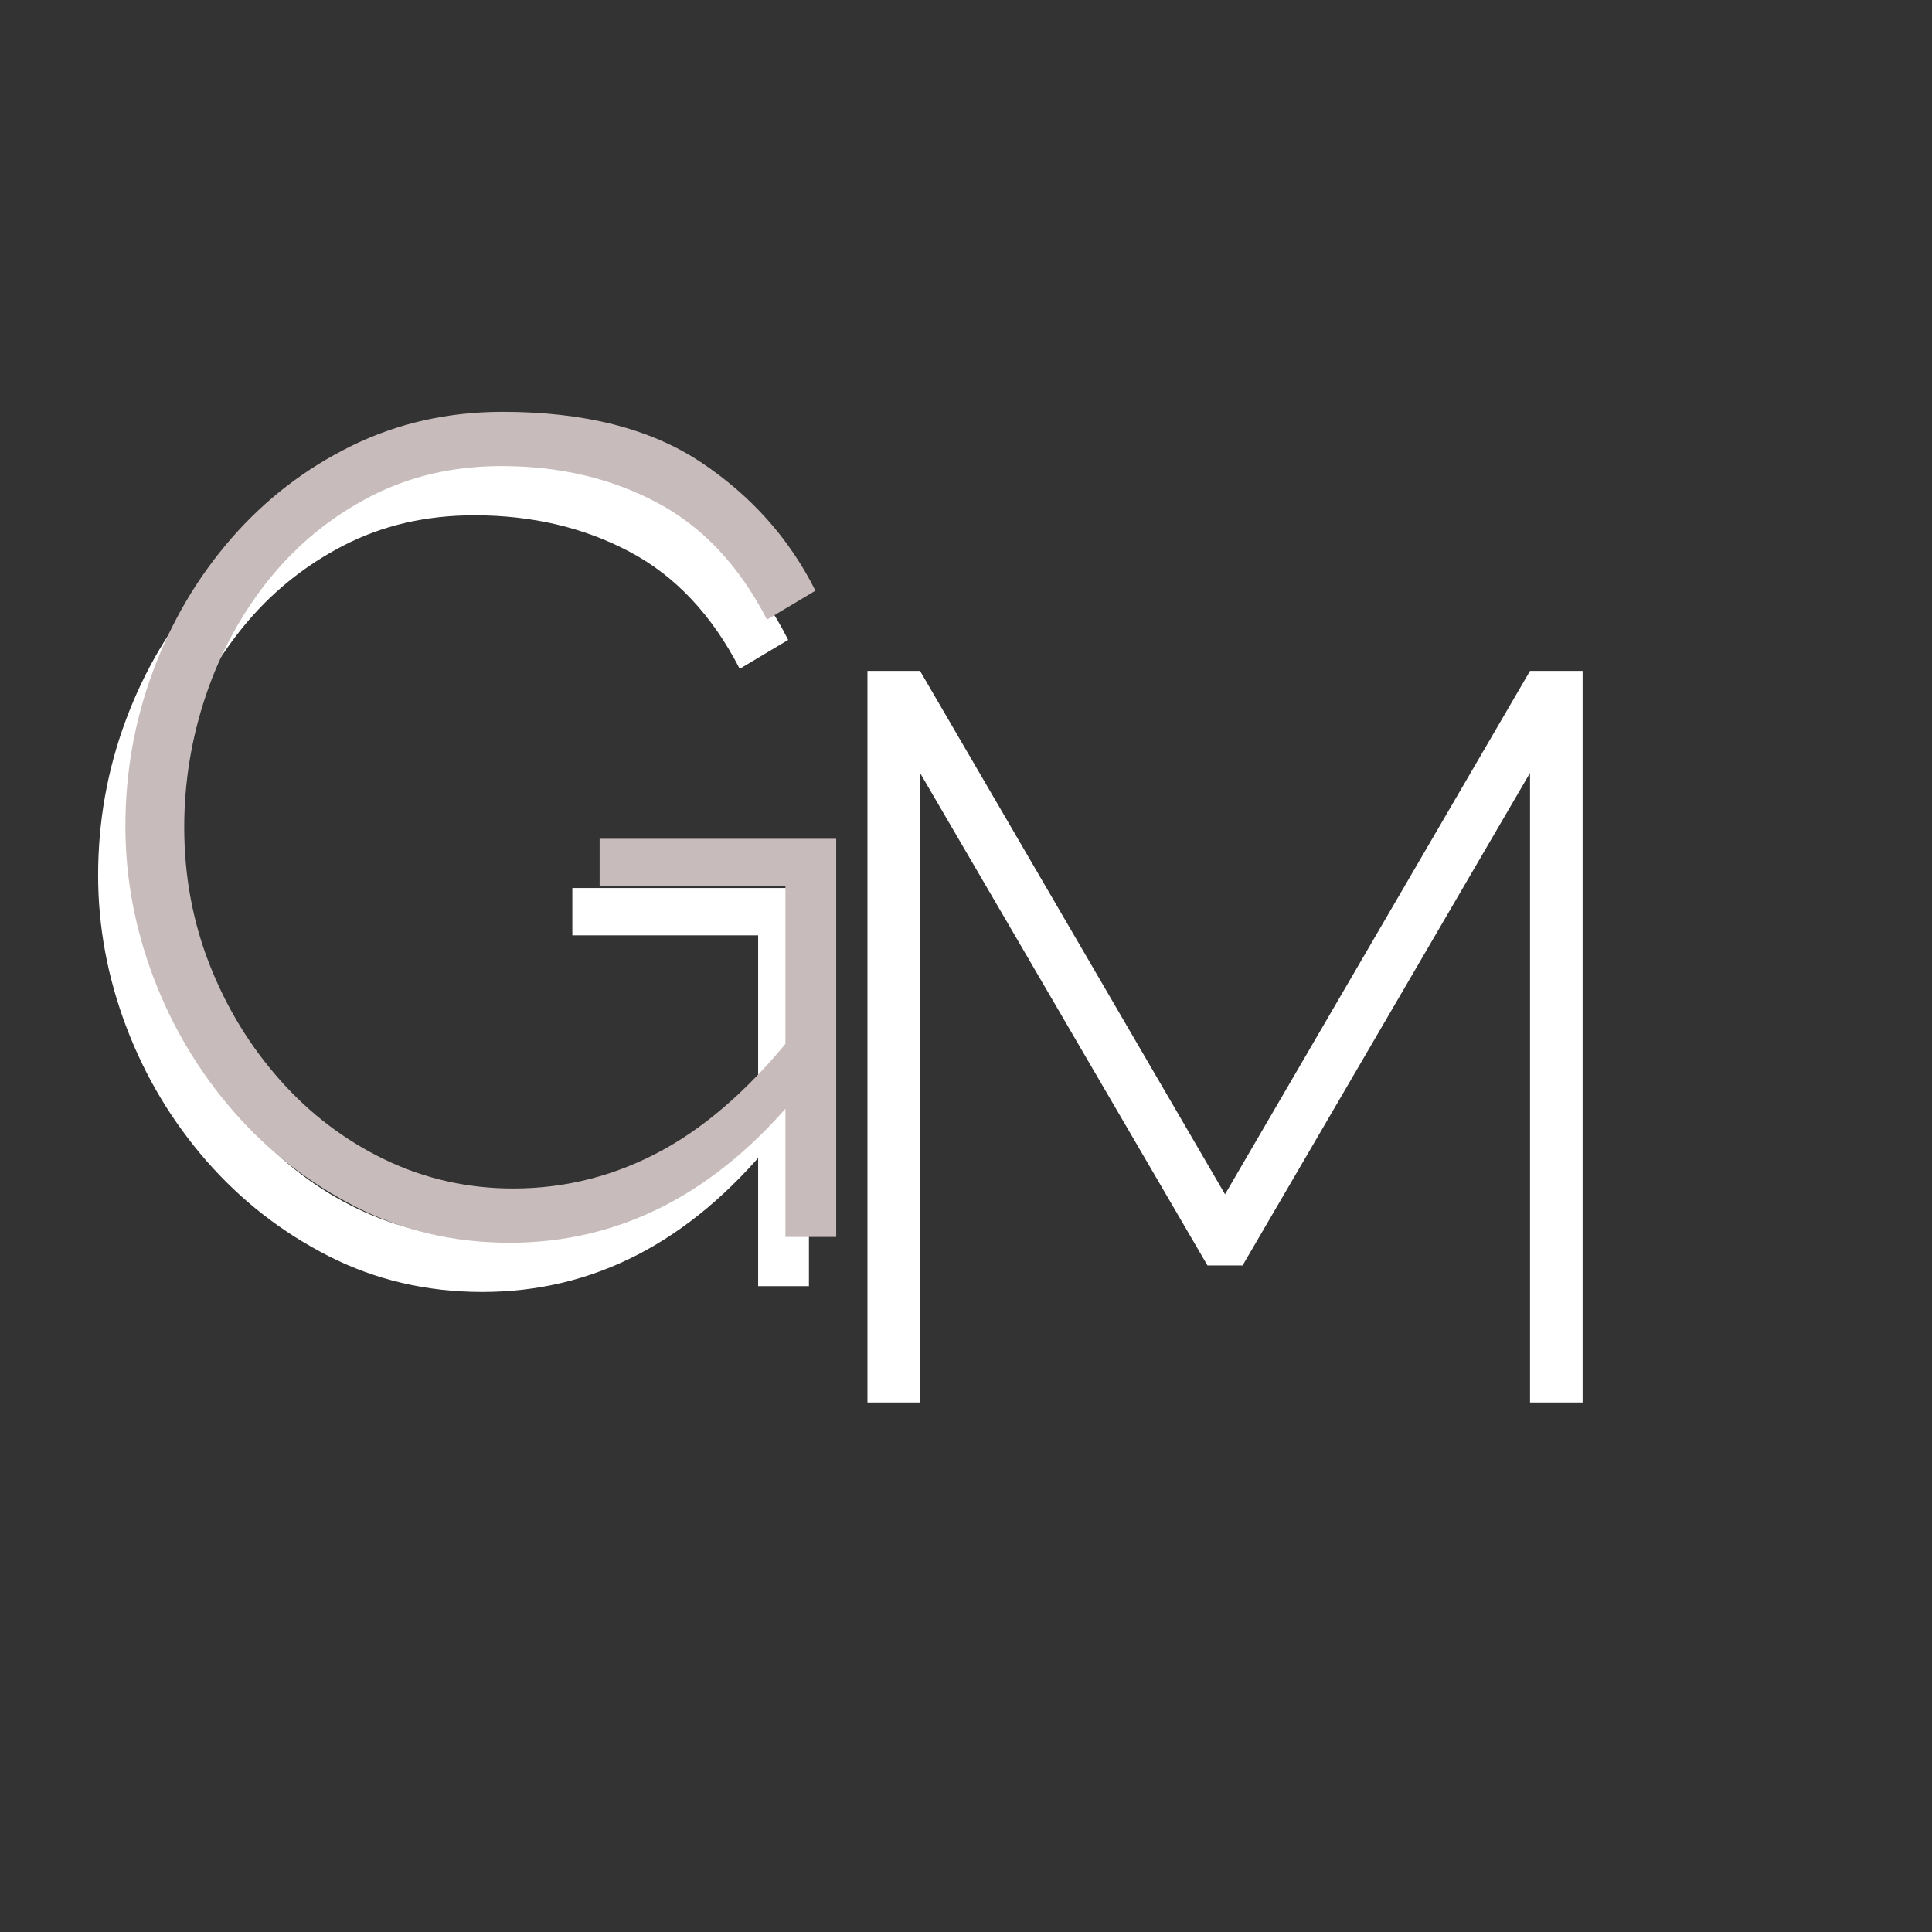 <svg xmlns="http://www.w3.org/2000/svg" xmlns:xlink="http://www.w3.org/1999/xlink" width="500" zoomAndPan="magnify" viewBox="0 0 375 375" height="500" preserveAspectRatio="xMidYMid meet" version="1.0"><rect x="0" y="0" width="375" height="375" fill="#333333" stroke="none"/><defs><g/></defs><g fill="#ffffff" fill-opacity="1"><g transform="translate(149.778, 272.217)"><g><path d="M 147.203 0 L 147.203 -122.203 L 91.406 -26.594 L 84.594 -26.594 L 28.797 -122.203 L 28.797 0 L 18.594 0 L 18.594 -142 L 28.797 -142 L 88 -40.406 L 147.203 -142 L 157.406 -142 L 157.406 0 Z M 147.203 0 "/></g></g></g><g fill="#ffffff" fill-opacity="1"><g transform="translate(9.185, 249.643)"><g><path d="M 84.438 1.125 C 73.688 1.125 63.754 -1.188 54.641 -5.812 C 45.535 -10.445 37.625 -16.609 30.906 -24.297 C 24.188 -31.992 19 -40.656 15.344 -50.281 C 11.688 -59.914 9.859 -69.734 9.859 -79.734 C 9.859 -90.191 11.648 -100.234 15.234 -109.859 C 18.816 -119.492 23.891 -128.082 30.453 -135.625 C 37.023 -143.164 44.789 -149.141 53.75 -153.547 C 62.719 -157.953 72.5 -160.156 83.094 -160.156 C 98.926 -160.156 111.734 -156.906 121.516 -150.406 C 131.297 -143.906 138.723 -135.582 143.797 -125.438 L 134.391 -119.828 C 129.016 -130.285 121.883 -137.863 113 -142.562 C 104.113 -147.27 94.07 -149.625 82.875 -149.625 C 73.469 -149.625 64.957 -147.645 57.344 -143.688 C 49.727 -139.727 43.234 -134.426 37.859 -127.781 C 32.484 -121.133 28.375 -113.629 25.531 -105.266 C 22.695 -96.91 21.281 -88.328 21.281 -79.516 C 21.281 -70.109 22.922 -61.223 26.203 -52.859 C 29.492 -44.492 34.051 -37.023 39.875 -30.453 C 45.695 -23.891 52.488 -18.738 60.25 -15 C 68.02 -11.27 76.305 -9.406 85.109 -9.406 C 95.41 -9.406 105.113 -11.906 114.219 -16.906 C 123.332 -21.914 132.07 -29.797 140.438 -40.547 L 140.438 -27.781 C 124.613 -8.508 105.945 1.125 84.438 1.125 Z M 137.969 -68.094 L 101.906 -68.094 L 101.906 -77.281 L 147.828 -77.281 L 147.828 0 L 137.969 0 Z M 137.969 -68.094 "/></g></g></g><g fill="#c8bbbb" fill-opacity="1"><g transform="translate(14.479, 240.092)"><g><path d="M 84.438 1.125 C 73.688 1.125 63.754 -1.188 54.641 -5.812 C 45.535 -10.445 37.625 -16.609 30.906 -24.297 C 24.188 -31.992 19 -40.656 15.344 -50.281 C 11.688 -59.914 9.859 -69.734 9.859 -79.734 C 9.859 -90.191 11.648 -100.234 15.234 -109.859 C 18.816 -119.492 23.891 -128.082 30.453 -135.625 C 37.023 -143.164 44.789 -149.141 53.75 -153.547 C 62.719 -157.953 72.5 -160.156 83.094 -160.156 C 98.926 -160.156 111.734 -156.906 121.516 -150.406 C 131.297 -143.906 138.723 -135.582 143.797 -125.438 L 134.391 -119.828 C 129.016 -130.285 121.883 -137.863 113 -142.562 C 104.113 -147.27 94.07 -149.625 82.875 -149.625 C 73.469 -149.625 64.957 -147.645 57.344 -143.688 C 49.727 -139.727 43.234 -134.426 37.859 -127.781 C 32.484 -121.133 28.375 -113.629 25.531 -105.266 C 22.695 -96.91 21.281 -88.328 21.281 -79.516 C 21.281 -70.109 22.922 -61.223 26.203 -52.859 C 29.492 -44.492 34.051 -37.023 39.875 -30.453 C 45.695 -23.891 52.488 -18.738 60.25 -15 C 68.02 -11.27 76.305 -9.406 85.109 -9.406 C 95.41 -9.406 105.113 -11.906 114.219 -16.906 C 123.332 -21.914 132.07 -29.797 140.438 -40.547 L 140.438 -27.781 C 124.613 -8.508 105.945 1.125 84.438 1.125 Z M 137.969 -68.094 L 101.906 -68.094 L 101.906 -77.281 L 147.828 -77.281 L 147.828 0 L 137.969 0 Z M 137.969 -68.094 "/></g></g></g></svg>